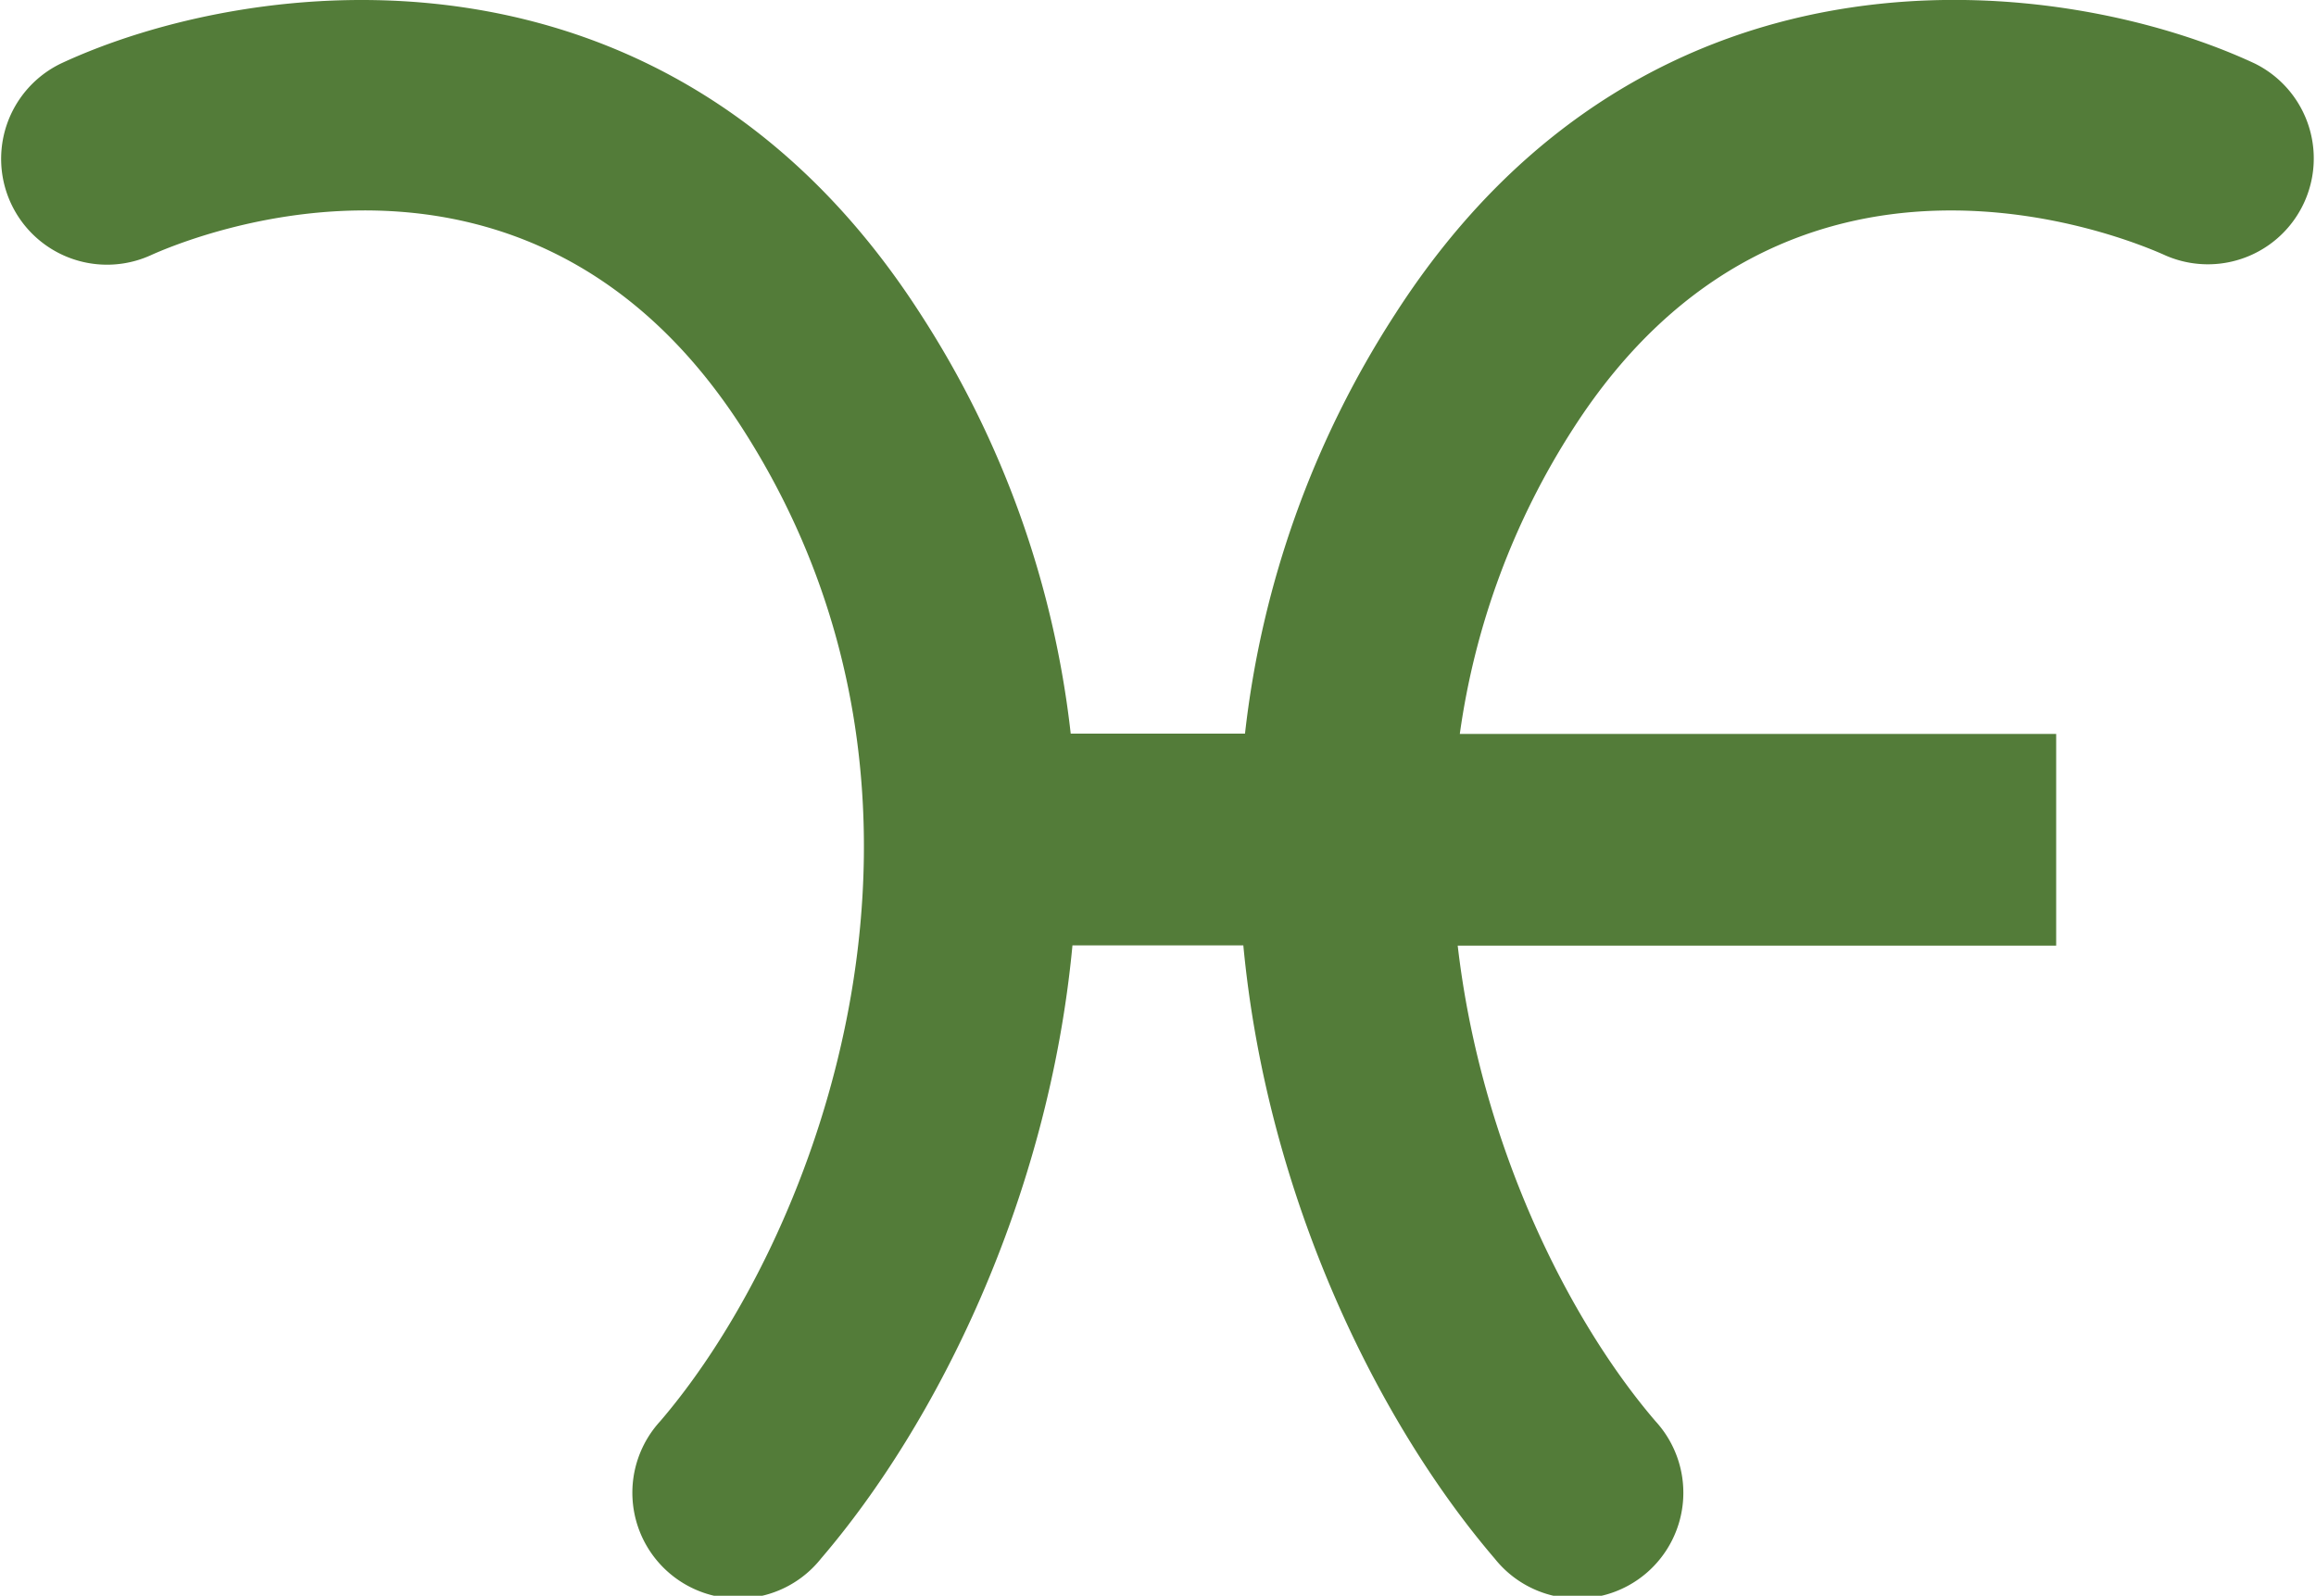 <svg id="Layer_1" data-name="Layer 1" xmlns="http://www.w3.org/2000/svg" viewBox="0 0 320 220.51"><defs><style>.cls-1{fill:#537c39;}</style></defs><path class="cls-1" d="M315.51,23.23c-25.69-12-83.56-20.18-118.77,34.6a134,134,0,0,0-20.76,58H151.9a134,134,0,0,0-20.76-58C95.93,3.05,38.05,11.25,12.37,23.23A14.63,14.63,0,0,0,24.68,49.77c5.26-2.4,52.3-22.11,81.85,23.87,33.17,51.6,10.65,111.52-11.33,137.18a14.62,14.62,0,1,0,22.2,19c15.93-18.58,31.42-49.59,34.74-84.73h23.61c3.32,35.14,18.81,66.15,34.73,84.73a14.62,14.62,0,1,0,22.2-19c-12-14-24.13-38.21-27.31-65.7h82.69V115.87h-82.4a104.4,104.4,0,0,1,15.69-42.23c29.53-45.93,76.51-26.3,81.84-23.88a14.63,14.63,0,0,0,12.32-26.53Z" transform="translate(-3.96 -14.45)"/></svg>